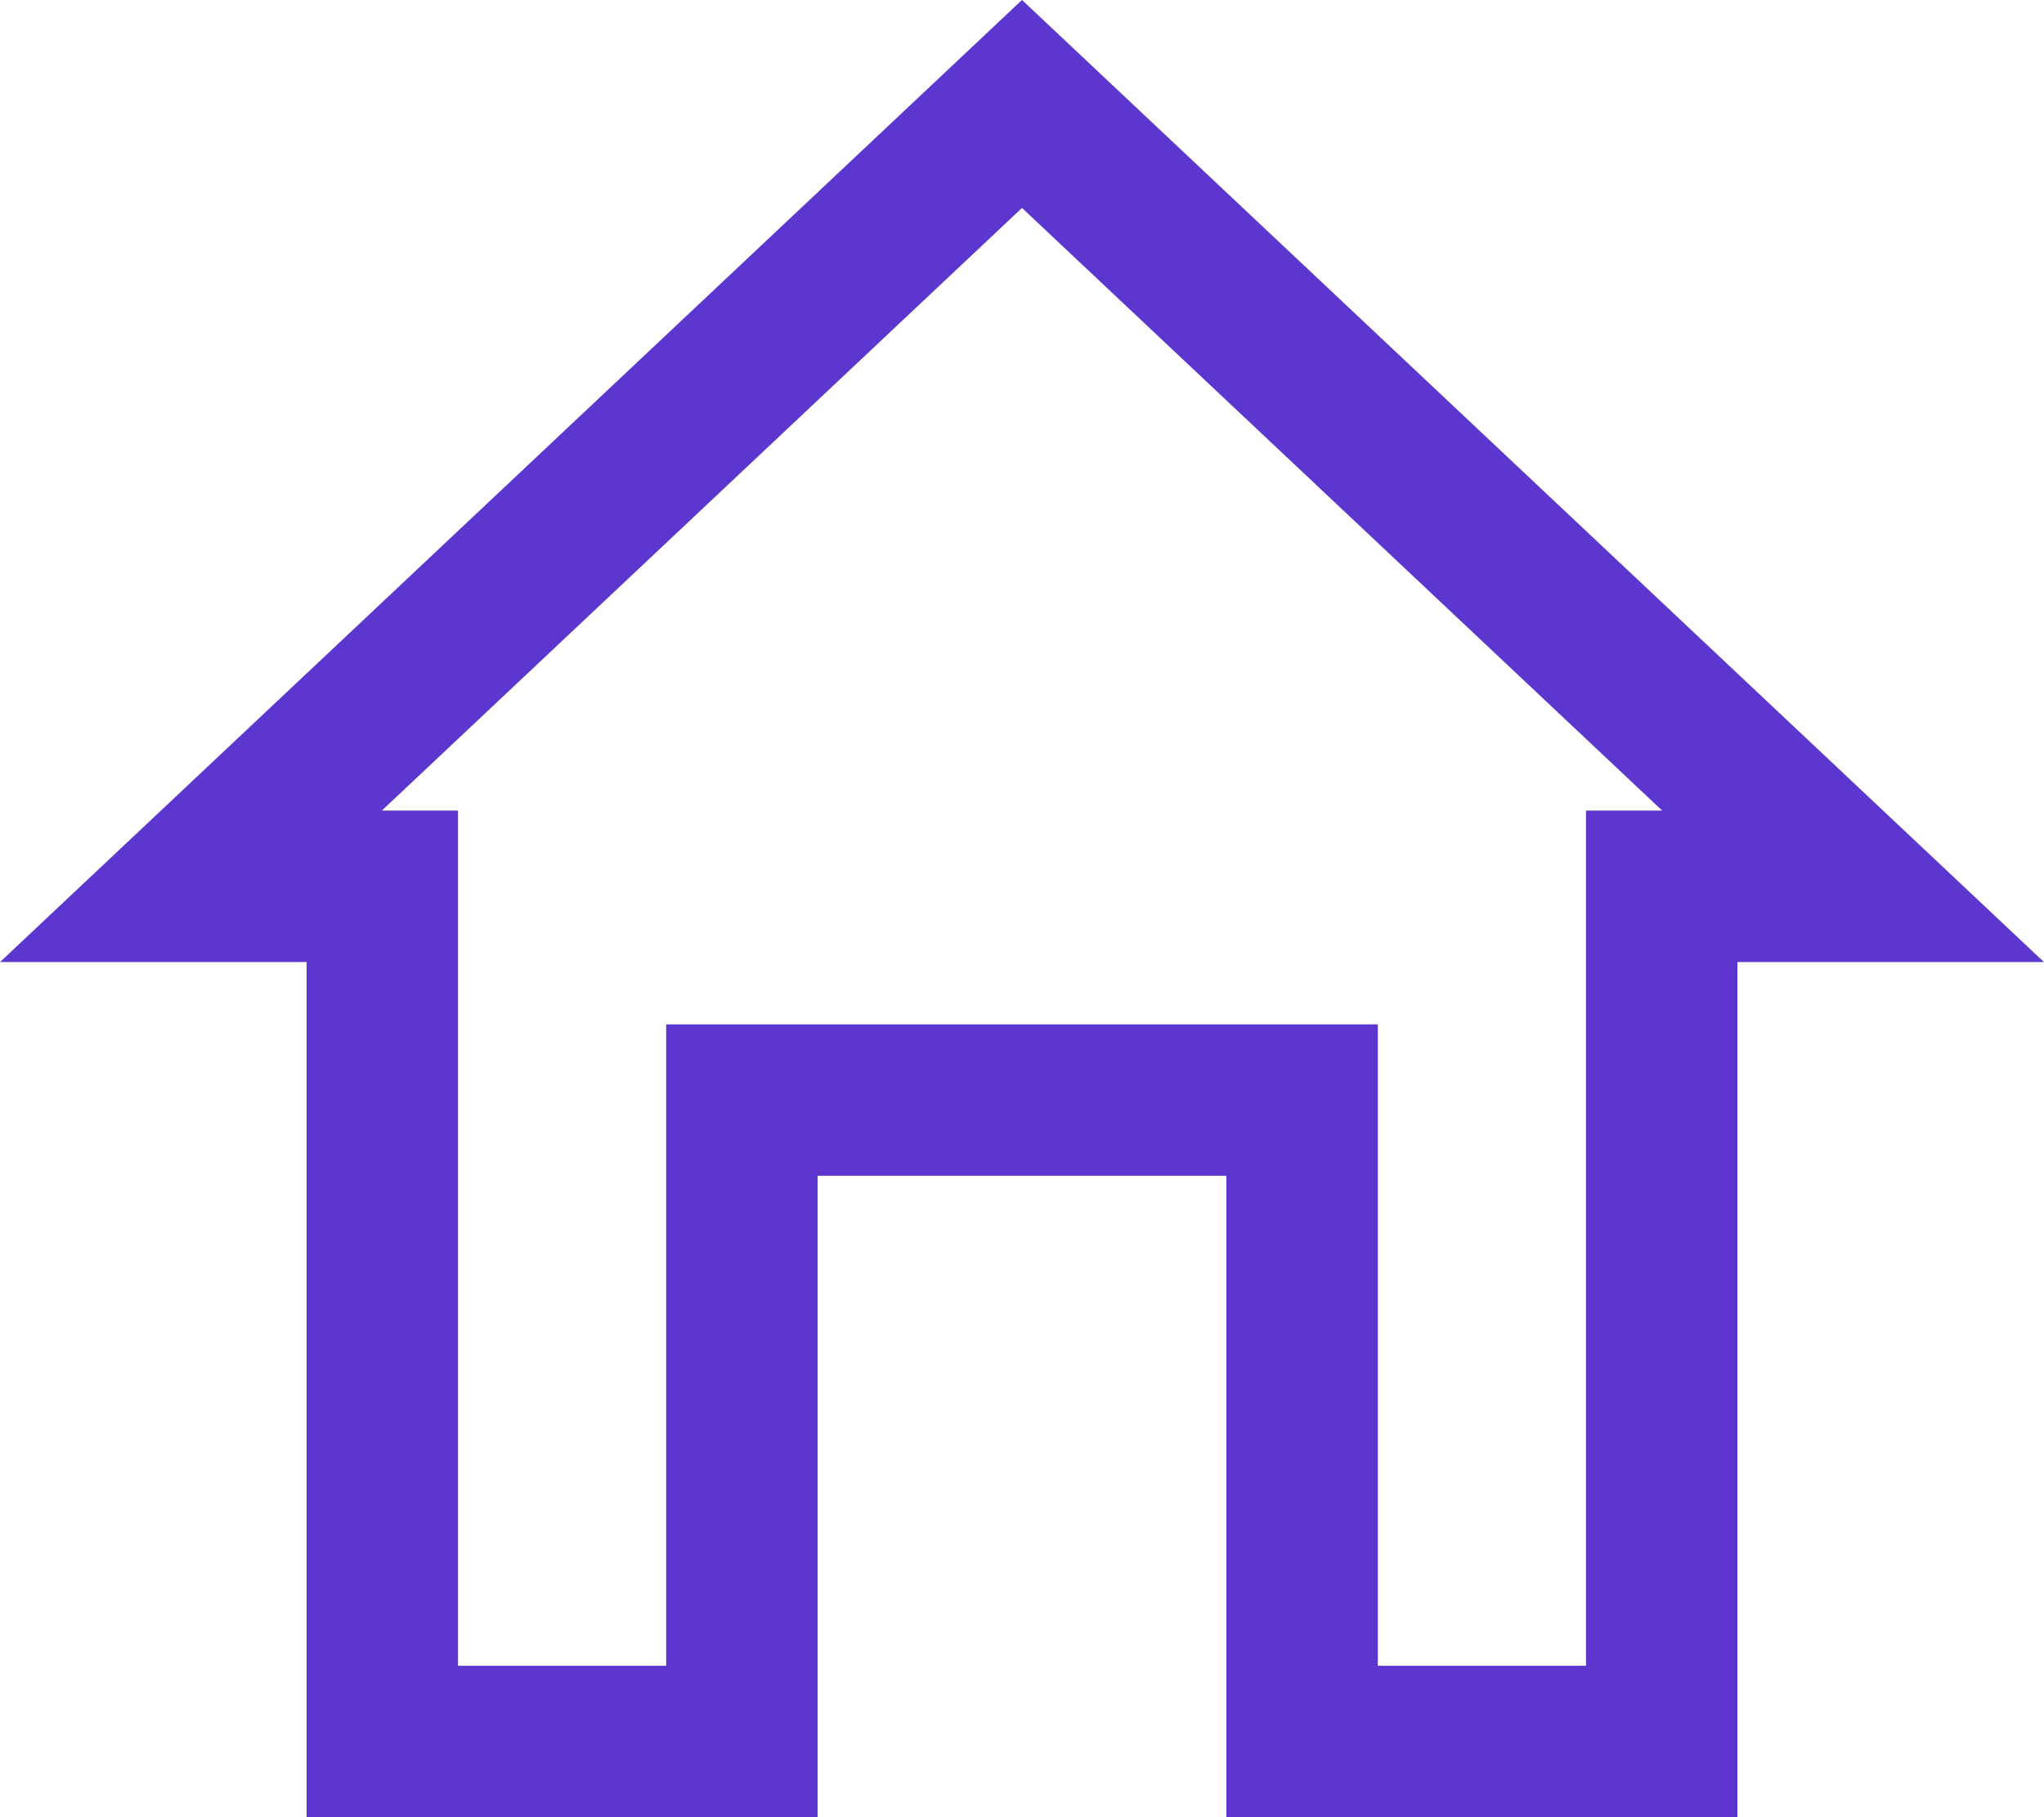 <svg width="27" height="24" viewBox="0 0 27 24" fill="none" xmlns="http://www.w3.org/2000/svg">
<path d="M10.8 14.529H9.8V15.529V23H5.05V12.706V11.706H4.05H2.522L13.5 1.373L24.478 11.706H22.95H21.95V12.706V23H17.2V15.529V14.529H16.2H10.8Z" stroke="#5D35CF" stroke-width="2"/>
</svg>
